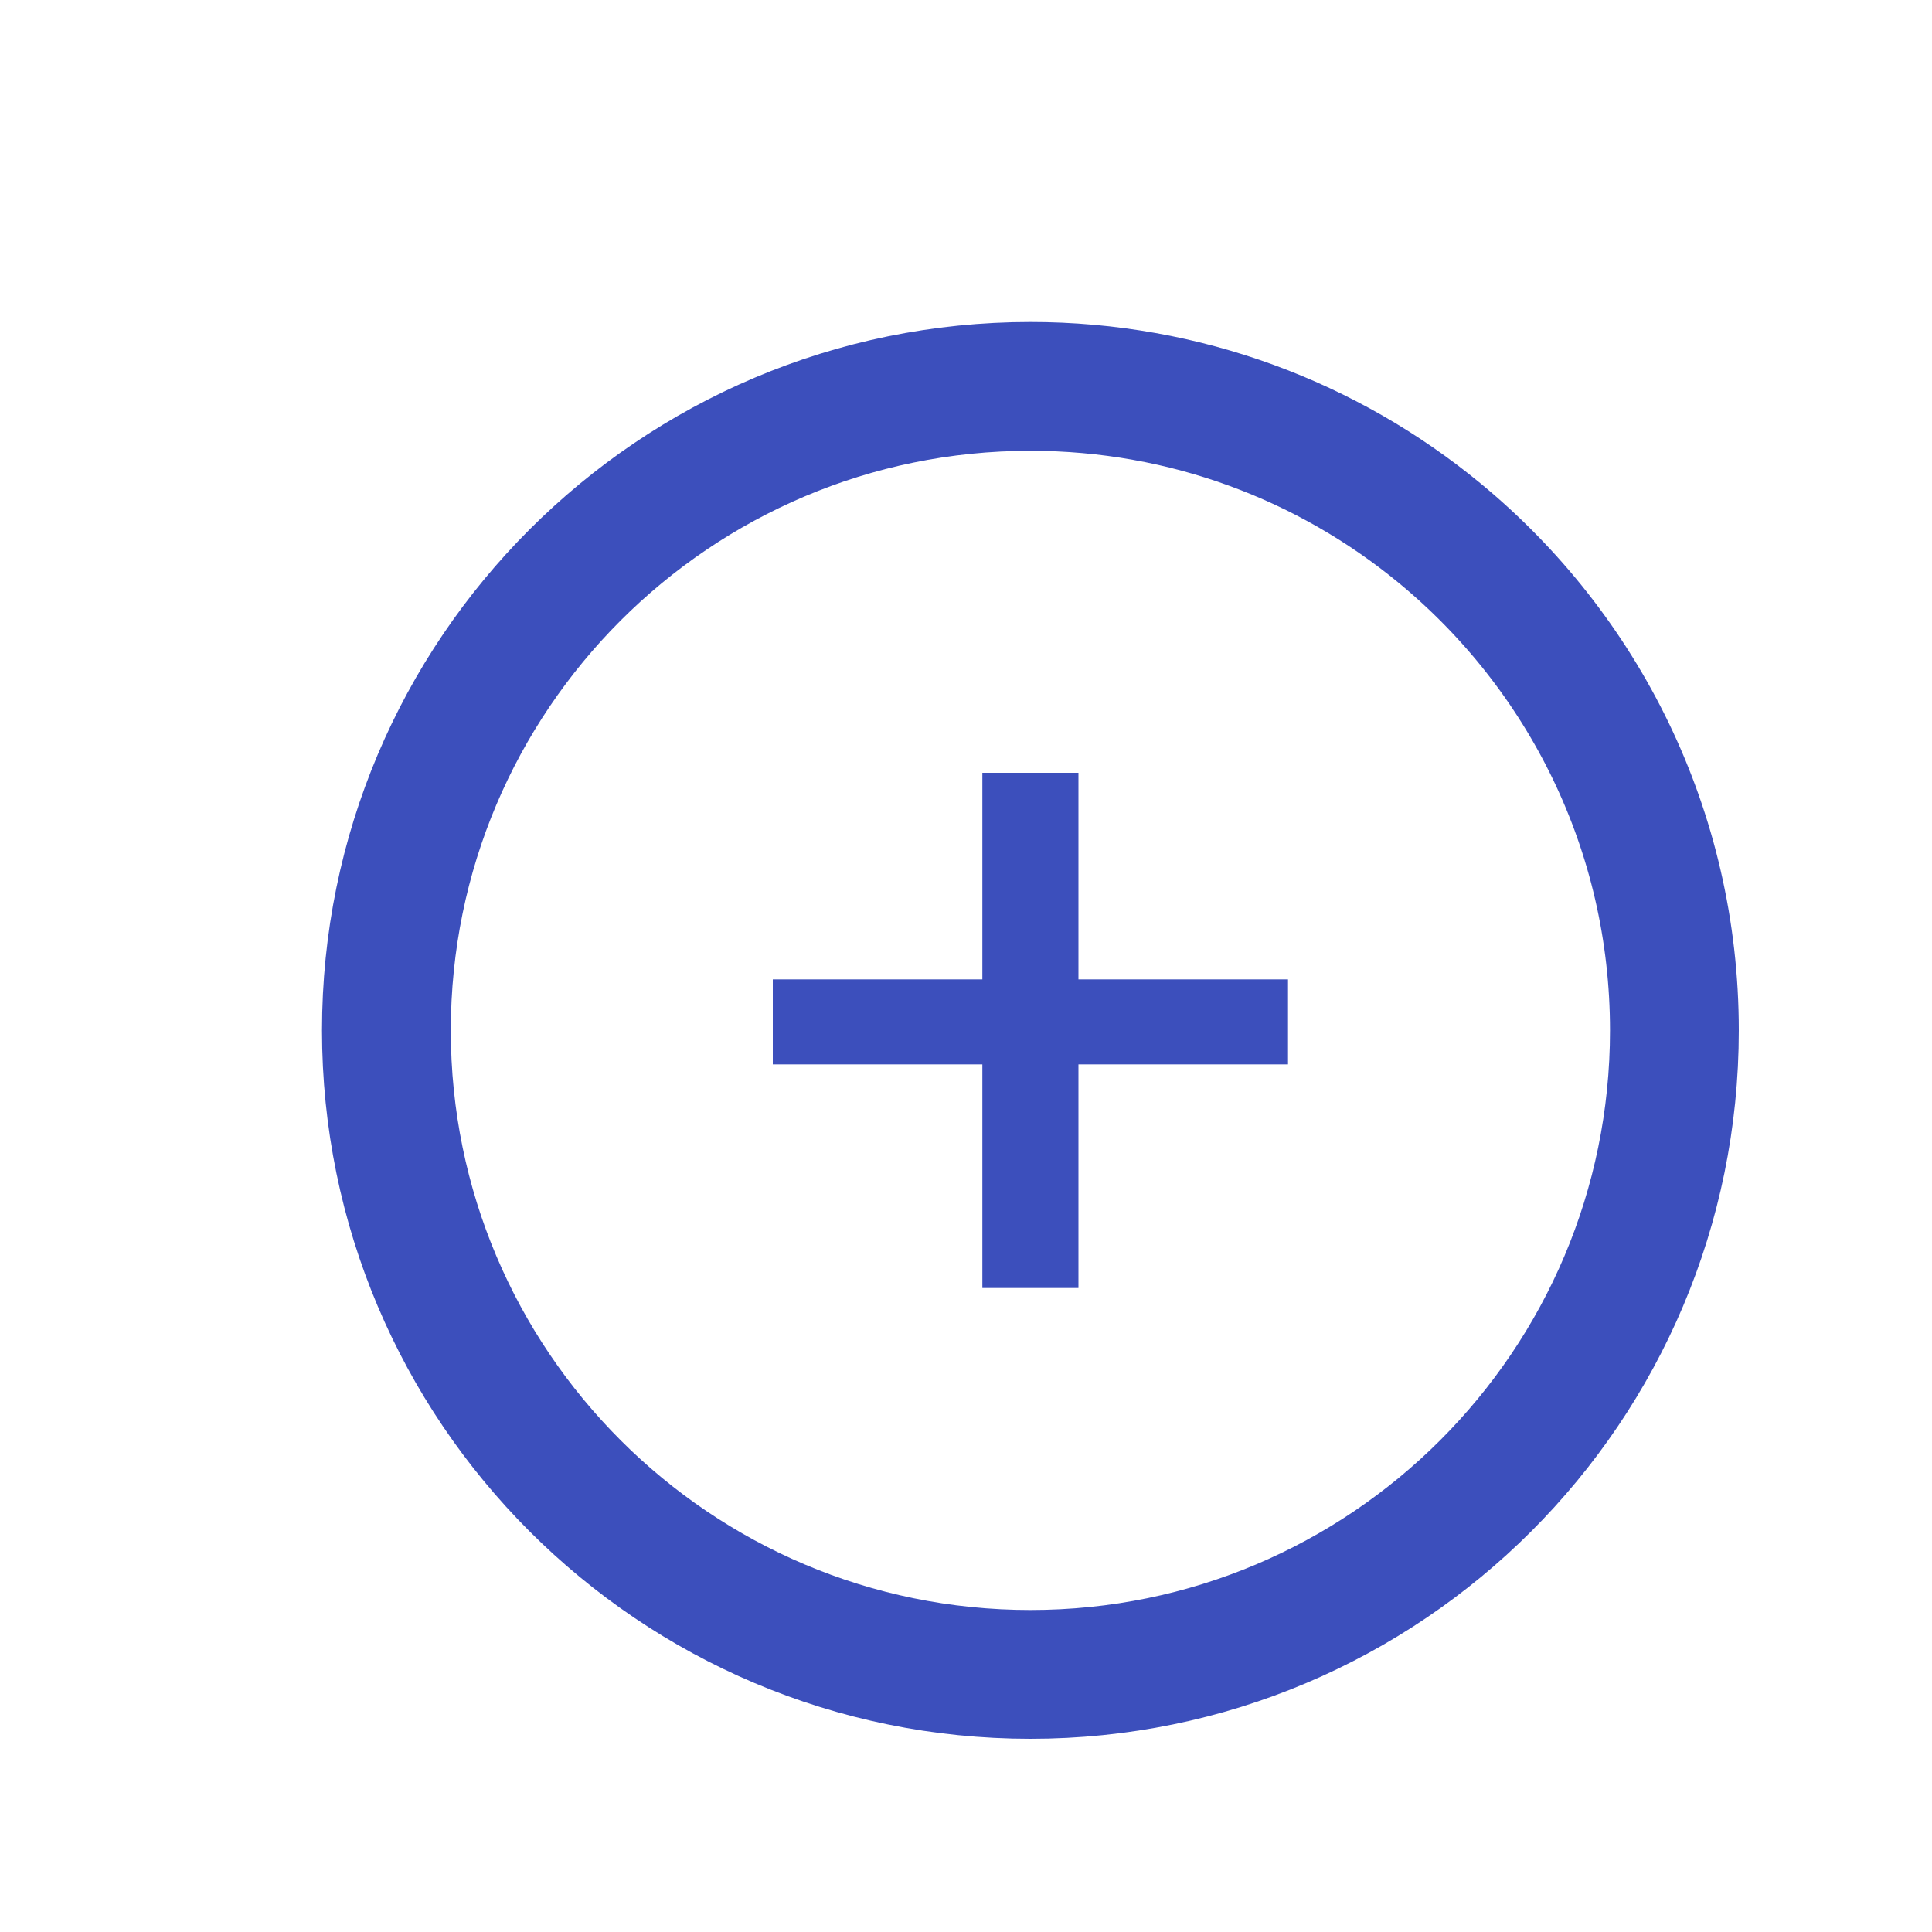 <?xml version="1.0" encoding="UTF-8"?>
<svg width="15px" height="15px" viewBox="0 0 15 15" version="1.1" xmlns="http://www.w3.org/2000/svg" xmlns:xlink="http://www.w3.org/1999/xlink">
    <!-- Generator: Sketch 49 (51002) - http://www.bohemiancoding.com/sketch -->
    <title>icono_agregar</title>
    <desc>Created with Sketch.</desc>
    <defs></defs>
    <g id="icono_agregar" stroke="none" stroke-width="1" fill="none" fill-rule="evenodd">
        <g id="Group-5" transform="translate(3, 3)">
            <path d="M5,10 C7.761,10 10,7.761 10,5 C10,3.445 9.29,2.056 8.177,1.139 C7.313,0.427 6.206,0 5,0 C2.239,0 0,2.239 0,5 C0,7.761 2.239,10 5,10 Z" id="Oval-3-Copy" stroke="#3C4FBC"></path>
            <polygon id="+-copy-2" fill="#3C4FBC" points="5.373 4.604 7 4.604 7 5.264 5.373 5.264 5.373 7 4.627 7 4.627 5.264 3 5.264 3 4.604 4.627 4.604 4.627 3 5.373 3"></polygon>
        </g>
    </g>
</svg>